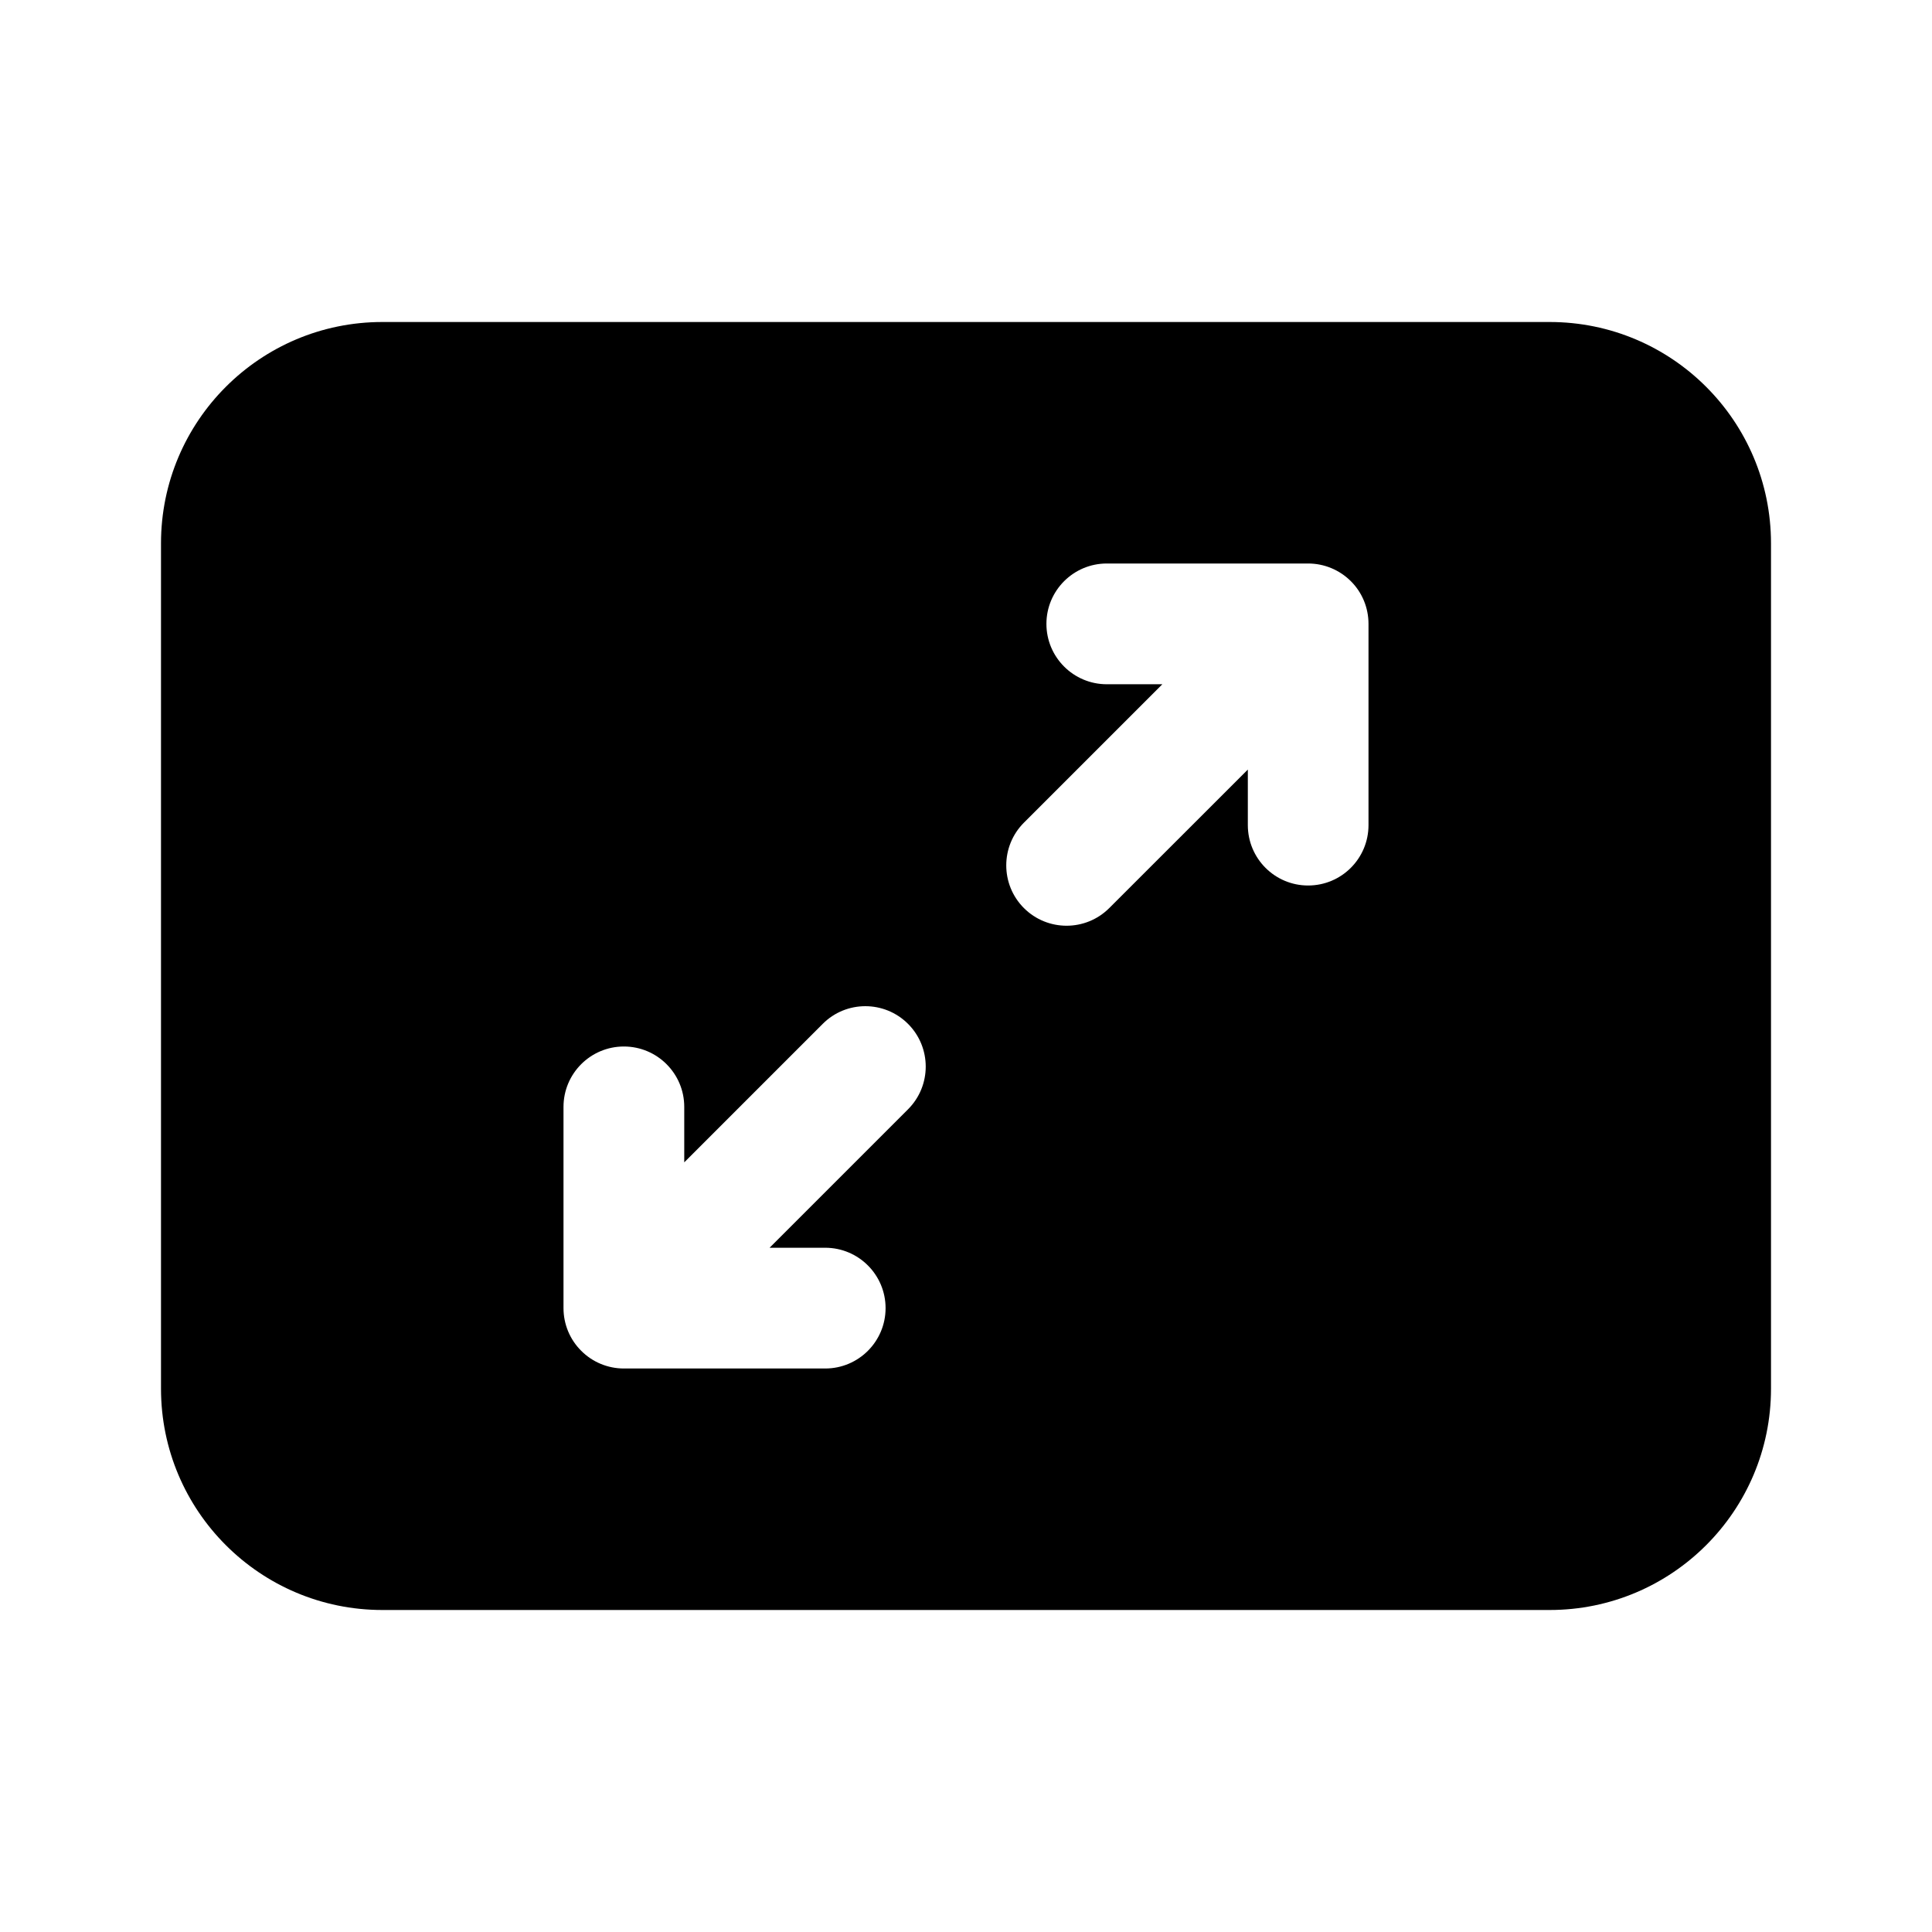 <svg viewBox="0 0 24 24" fill="none" xmlns="http://www.w3.org/2000/svg">
  <path d="M2 6.75C2 5.231 3.231 4 4.75 4H19.25C20.769 4 22 5.231 22 6.75V17.25C22 18.769 20.769 20 19.25 20H4.75C3.231 20 2 18.769 2 17.25V6.75ZM16.781 7.22C16.64 7.079 16.449 7 16.25 7L13.749 7C13.335 7 12.999 7.336 12.999 7.75C12.999 8.164 13.335 8.5 13.749 8.5H14.439L12.72 10.219C12.427 10.512 12.427 10.987 12.719 11.28C13.012 11.573 13.487 11.573 13.78 11.28L15.501 9.56V10.25C15.501 10.664 15.836 11 16.25 11C16.665 11 17 10.664 17 10.25V7.75C17 7.551 16.922 7.36 16.781 7.22ZM7.75 17H10.251C10.665 17 11.001 16.664 11.001 16.25C11.001 15.836 10.665 15.5 10.251 15.5H9.56L11.28 13.78C11.573 13.487 11.573 13.012 11.28 12.719C10.987 12.426 10.512 12.426 10.22 12.719L8.5 14.439V13.75C8.5 13.336 8.164 13 7.75 13C7.336 13 7 13.336 7 13.75L7 16.25C7 16.449 7.079 16.64 7.22 16.78C7.36 16.921 7.551 17 7.75 17Z" fill="currentColor" />
</svg>
